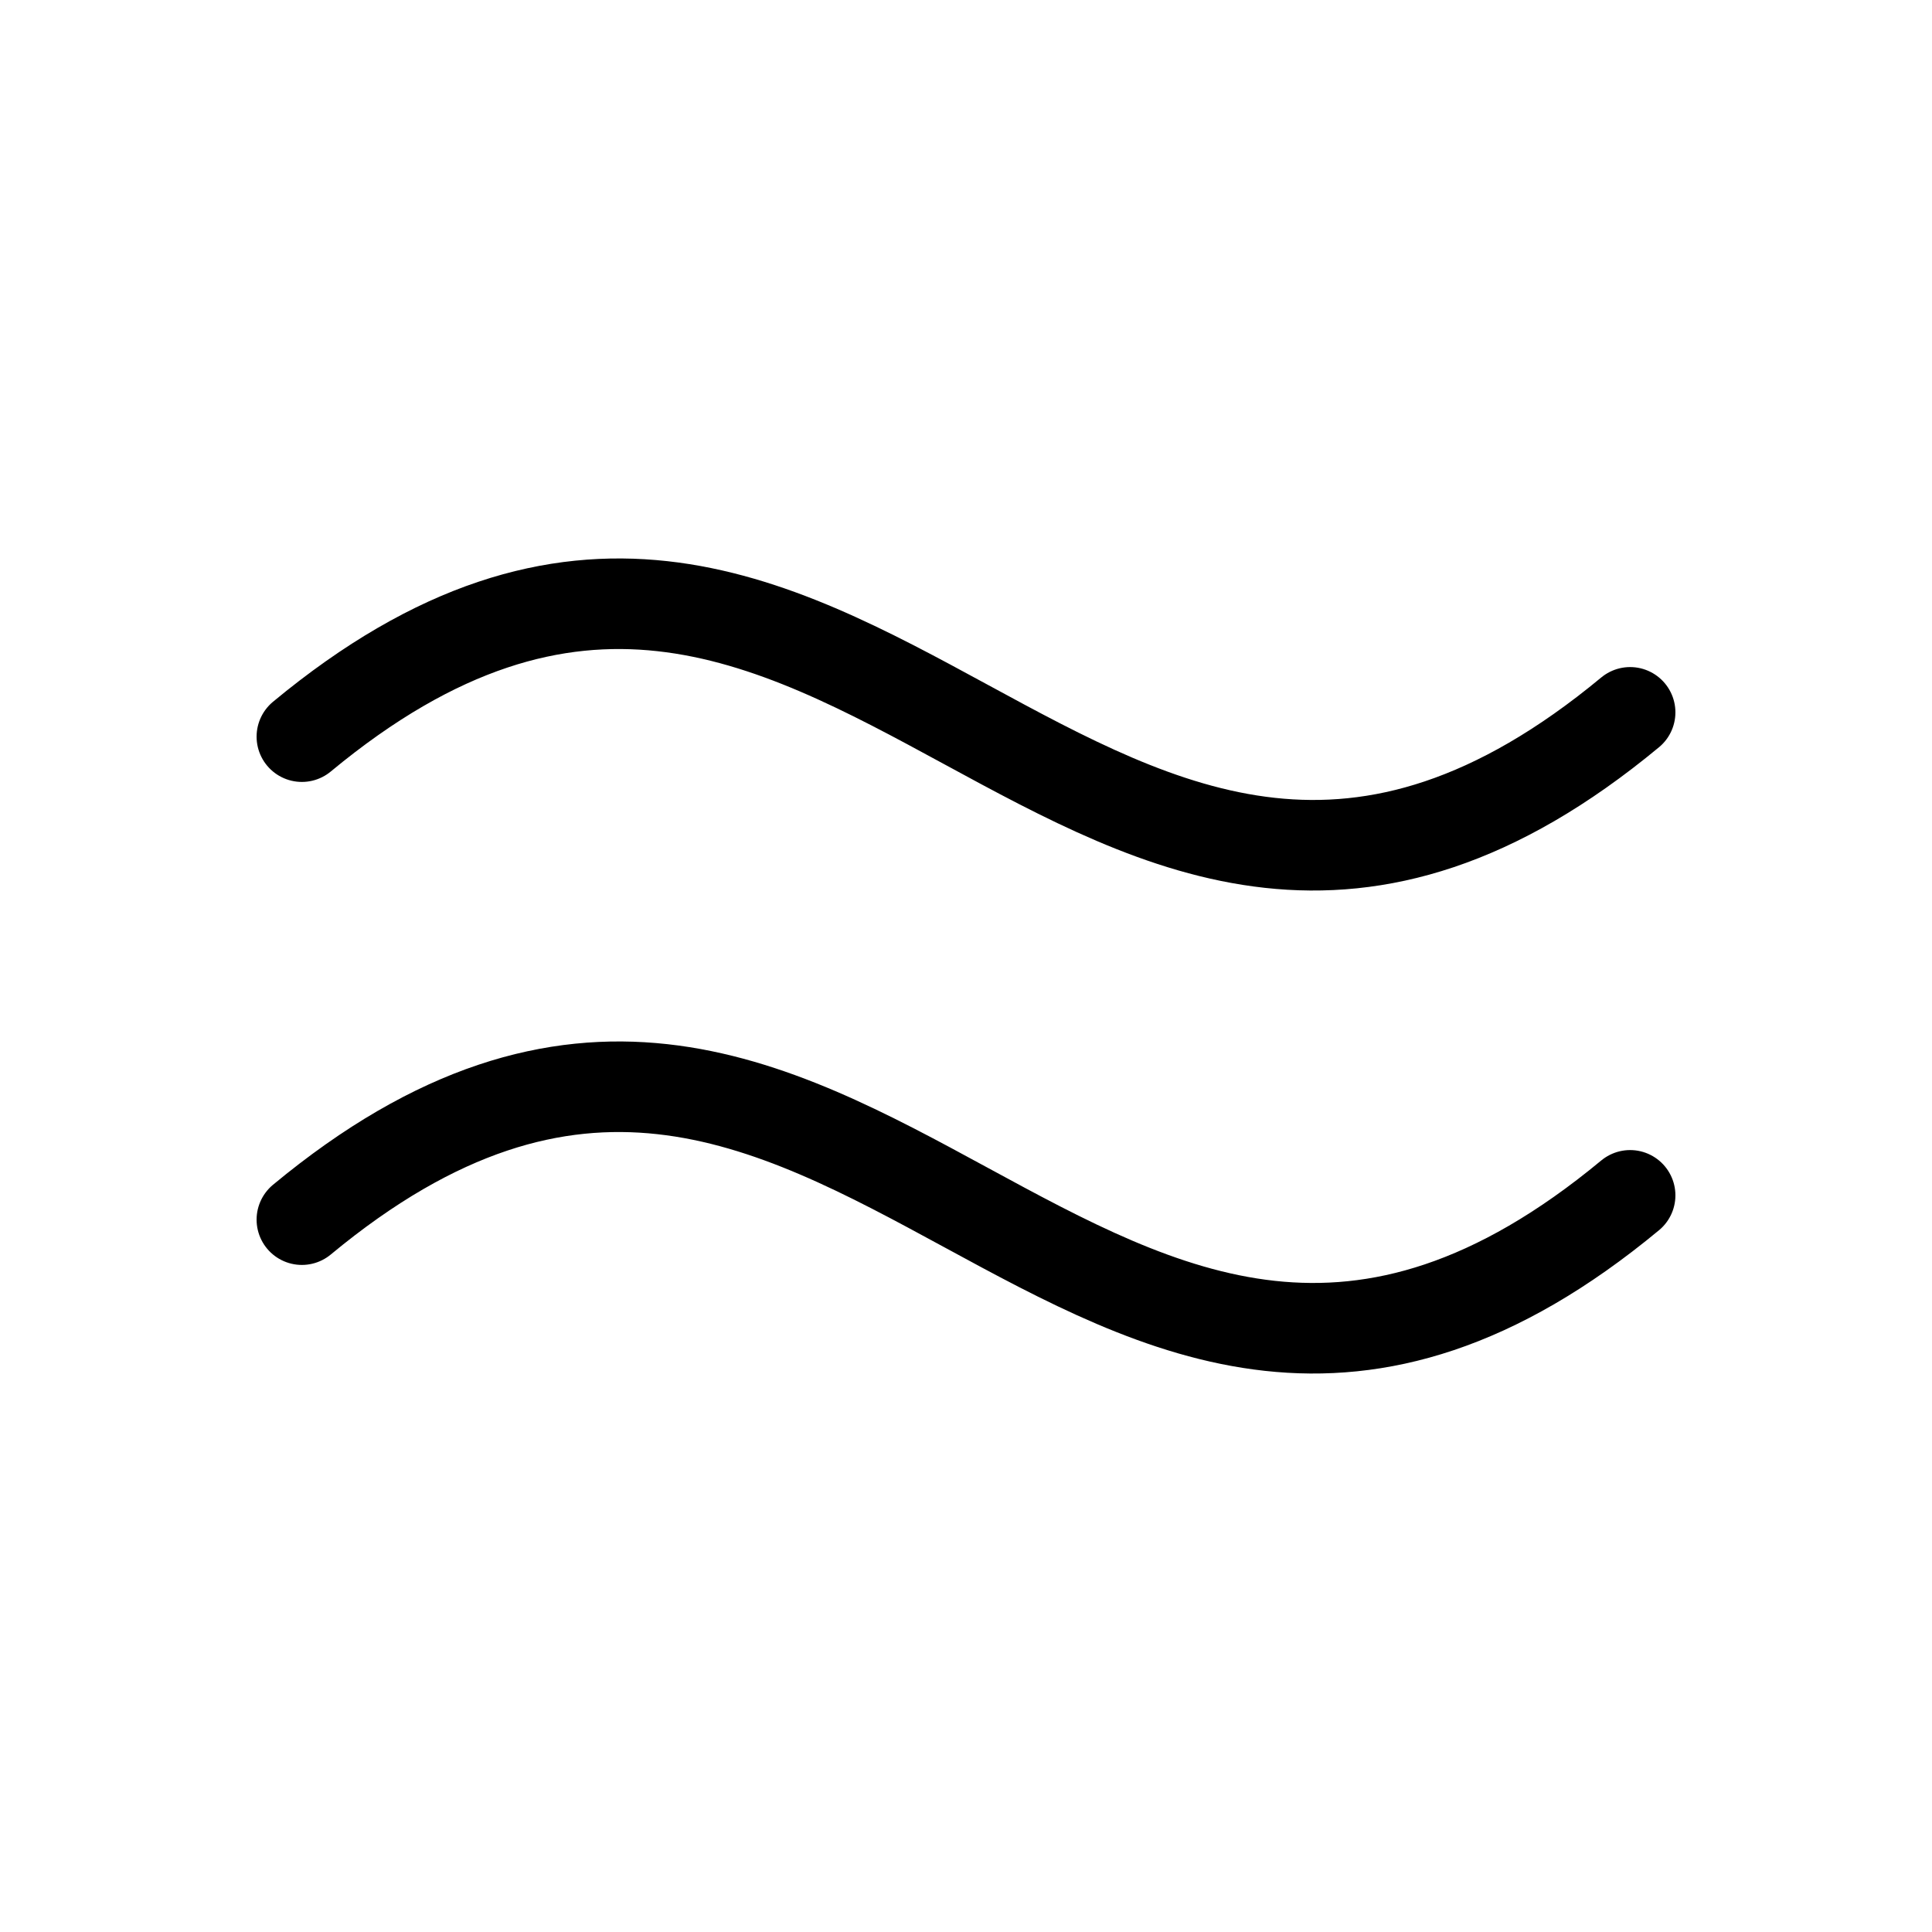 <svg xmlns="http://www.w3.org/2000/svg" viewBox="0 0 256 256"><rect width="256" height="256" fill="none"/><path d="M40,161.61c72-59.69,104,56.47,176-3.22" fill="none" stroke="currentColor" stroke-linecap="round" stroke-linejoin="round" stroke-width="12"/><path d="M40,97.61c72-59.69,104,56.47,176-3.22" fill="none" stroke="currentColor" stroke-linecap="round" stroke-linejoin="round" stroke-width="12"/></svg>